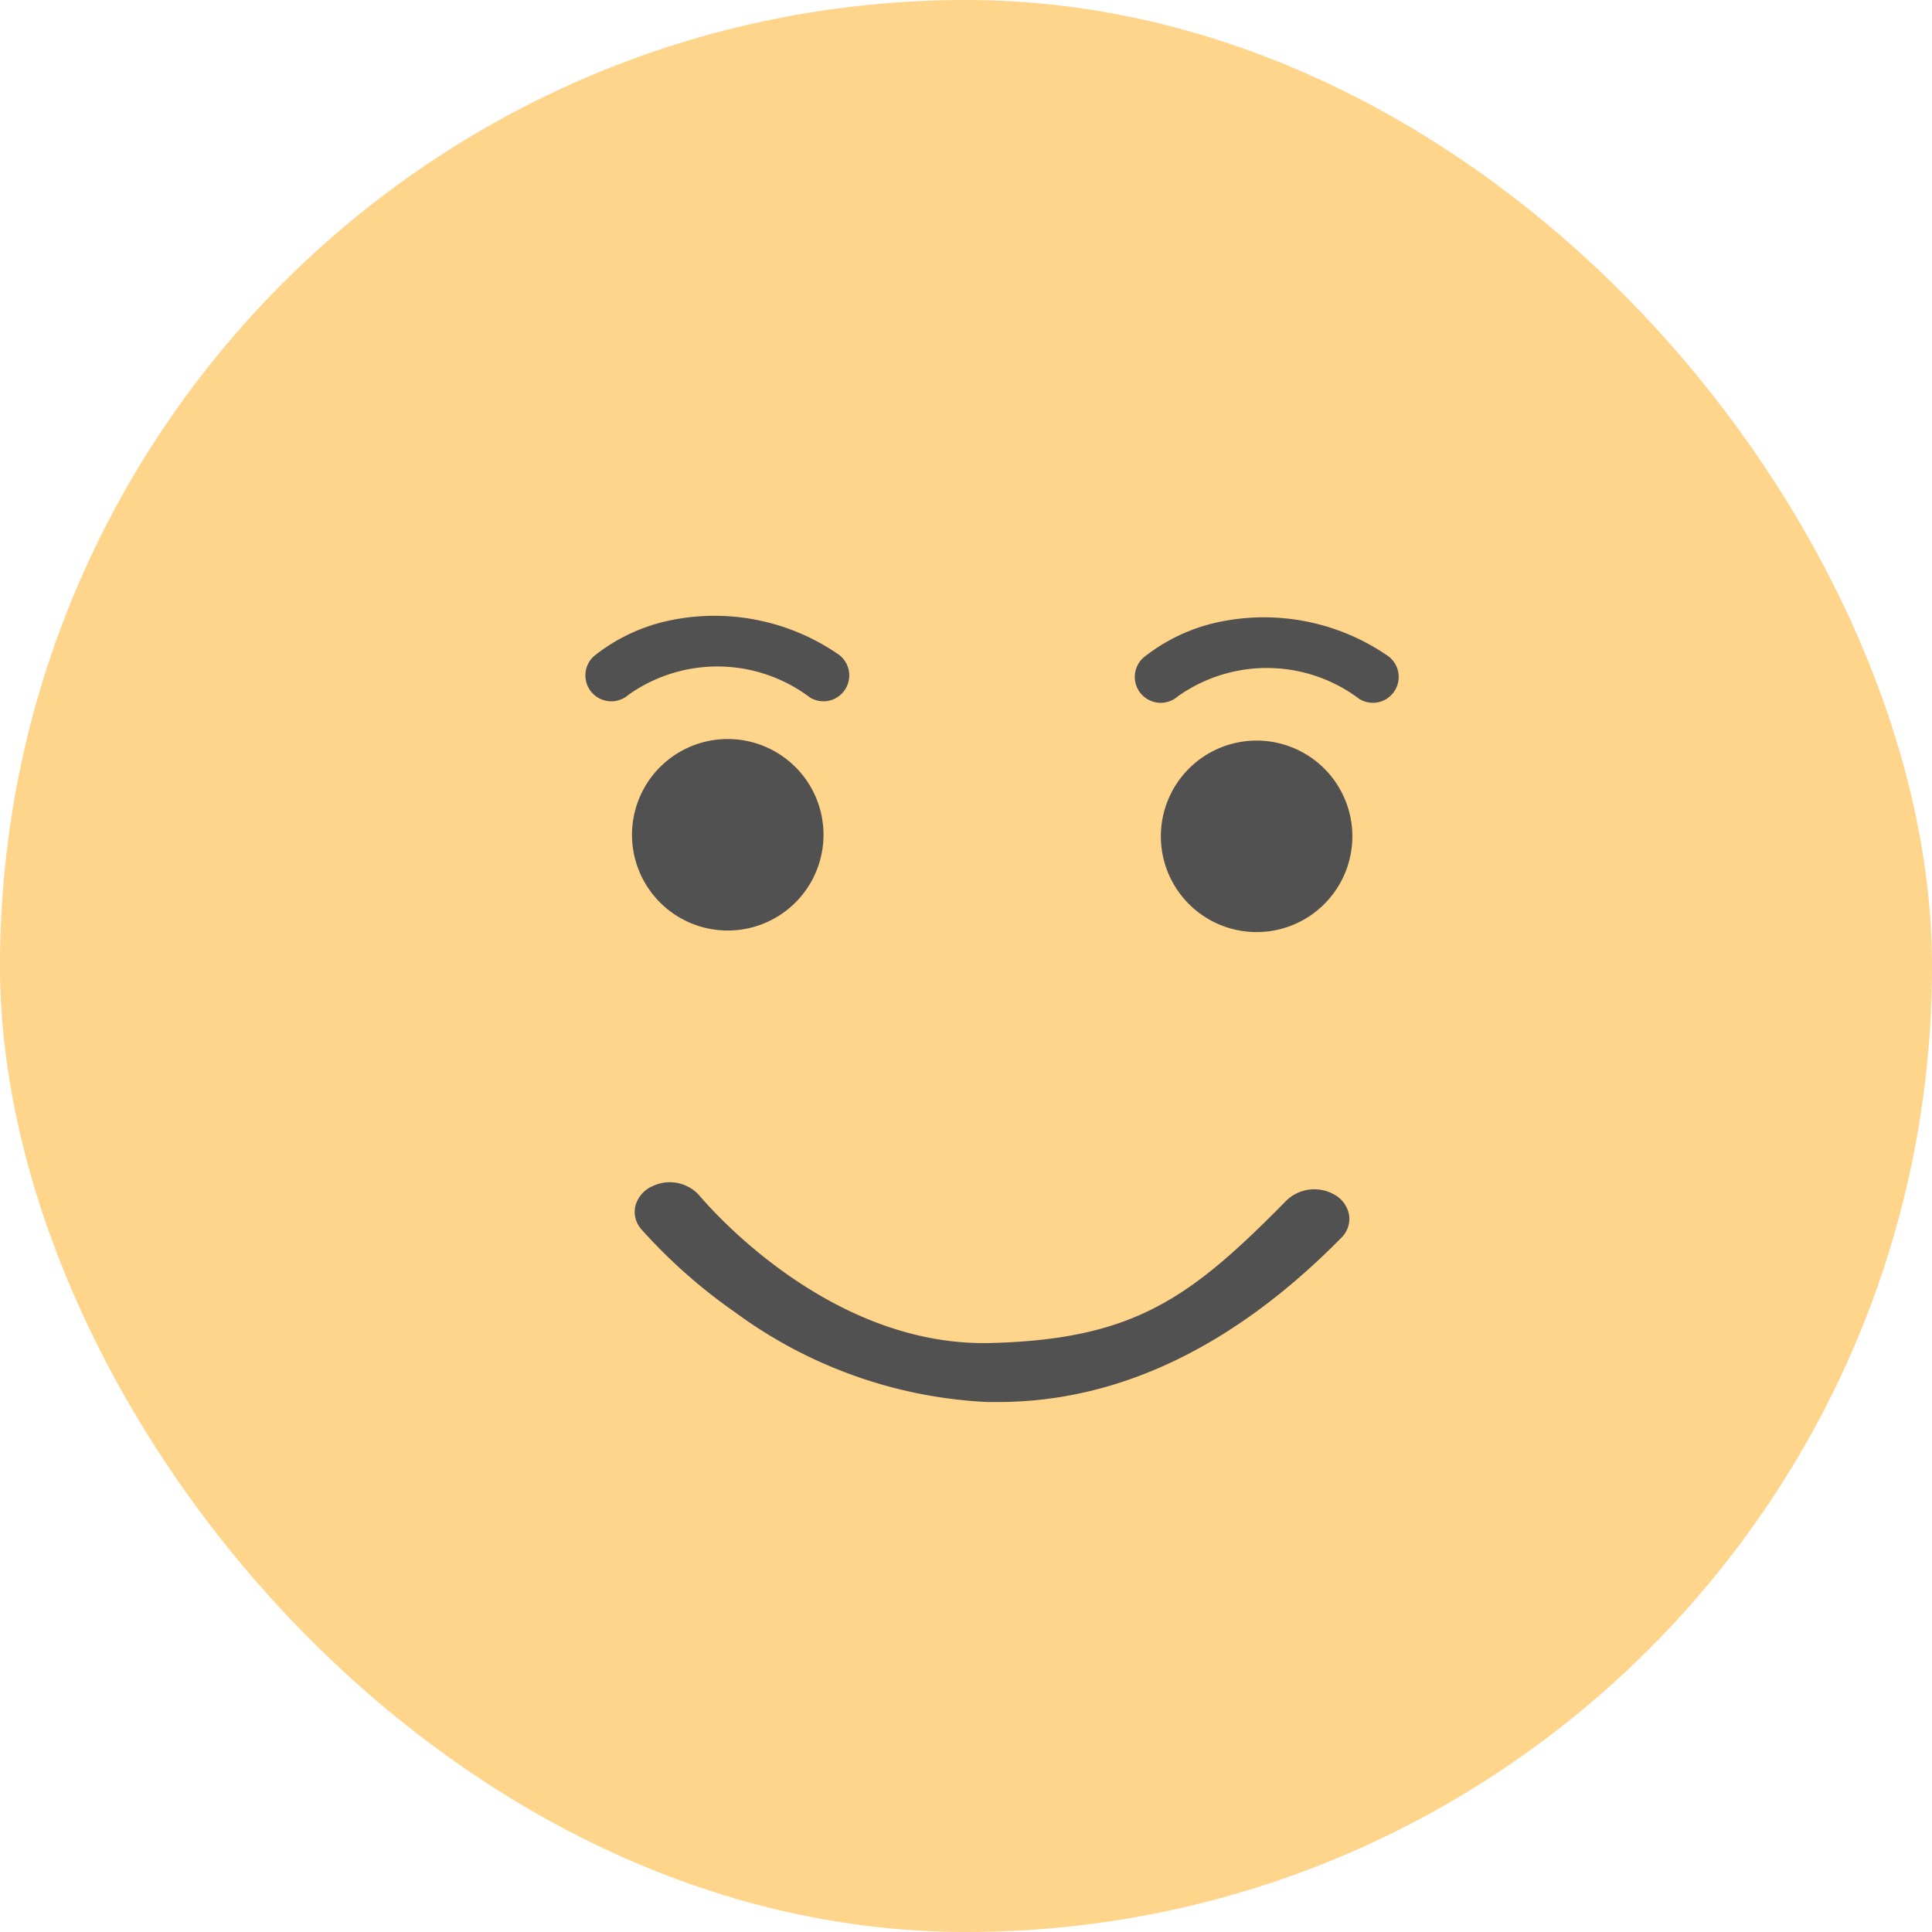 <svg xmlns="http://www.w3.org/2000/svg" width="50" height="50" viewBox="0 0 50 50">
  <g id="good_active" transform="translate(1.074 0.677)">
    <rect id="Rectangle_18080" data-name="Rectangle 18080" width="50" height="50" rx="25" transform="translate(-1.074 -0.677)" fill="#ffd48b"/>
    <path id="Path_16516" data-name="Path 16516" d="M99.836,128.823a2.478,2.478,0,1,0-2.478,2.478,2.478,2.478,0,0,0,2.478-2.478" transform="translate(-79.598 -107.896)" fill="#515151"/>
    <path id="Path_16517" data-name="Path 16517" d="M255.255,129.27a2.478,2.478,0,1,0-2.478,2.478,2.478,2.478,0,0,0,2.478-2.478" transform="translate(-221.33 -108.303)" fill="#515151"/>
    <path id="Path_16518" data-name="Path 16518" d="M87.394,92.259a.667.667,0,0,1-.352-.1,3.977,3.977,0,0,0-4.7-.063.67.67,0,1,1-.878-1.013,4.682,4.682,0,0,1,1.817-.886,5.648,5.648,0,0,1,4.463.823.67.67,0,0,1-.353,1.24" transform="translate(-67.157 -74.787)" fill="#515151"/>
    <path id="Path_16519" data-name="Path 16519" d="M248.843,92.707a.666.666,0,0,1-.352-.1,3.977,3.977,0,0,0-4.7-.063.67.67,0,1,1-.878-1.013,4.684,4.684,0,0,1,1.817-.886,5.648,5.648,0,0,1,4.463.823.67.67,0,0,1-.353,1.24" transform="translate(-214.387 -75.196)" fill="#515151"/>
    <path id="Path_16520" data-name="Path 16520" d="M114.2,257.435a.755.755,0,0,0-.405-.544,1.043,1.043,0,0,0-1.205.153c-2.482,2.522-3.936,3.61-7.686,3.7-4.322.1-7.5-3.8-7.535-3.836a1.029,1.029,0,0,0-1.193-.225.777.777,0,0,0-.45.525.678.678,0,0,0,.15.585,13.933,13.933,0,0,0,2.456,2.172,11.955,11.955,0,0,0,6.506,2.306c.093,0,.185,0,.277,0,3.119,0,6.108-1.431,8.885-4.252a.687.687,0,0,0,.2-.584" transform="translate(-80.359 -226.664)" fill="#515151"/>
  </g>
</svg>
